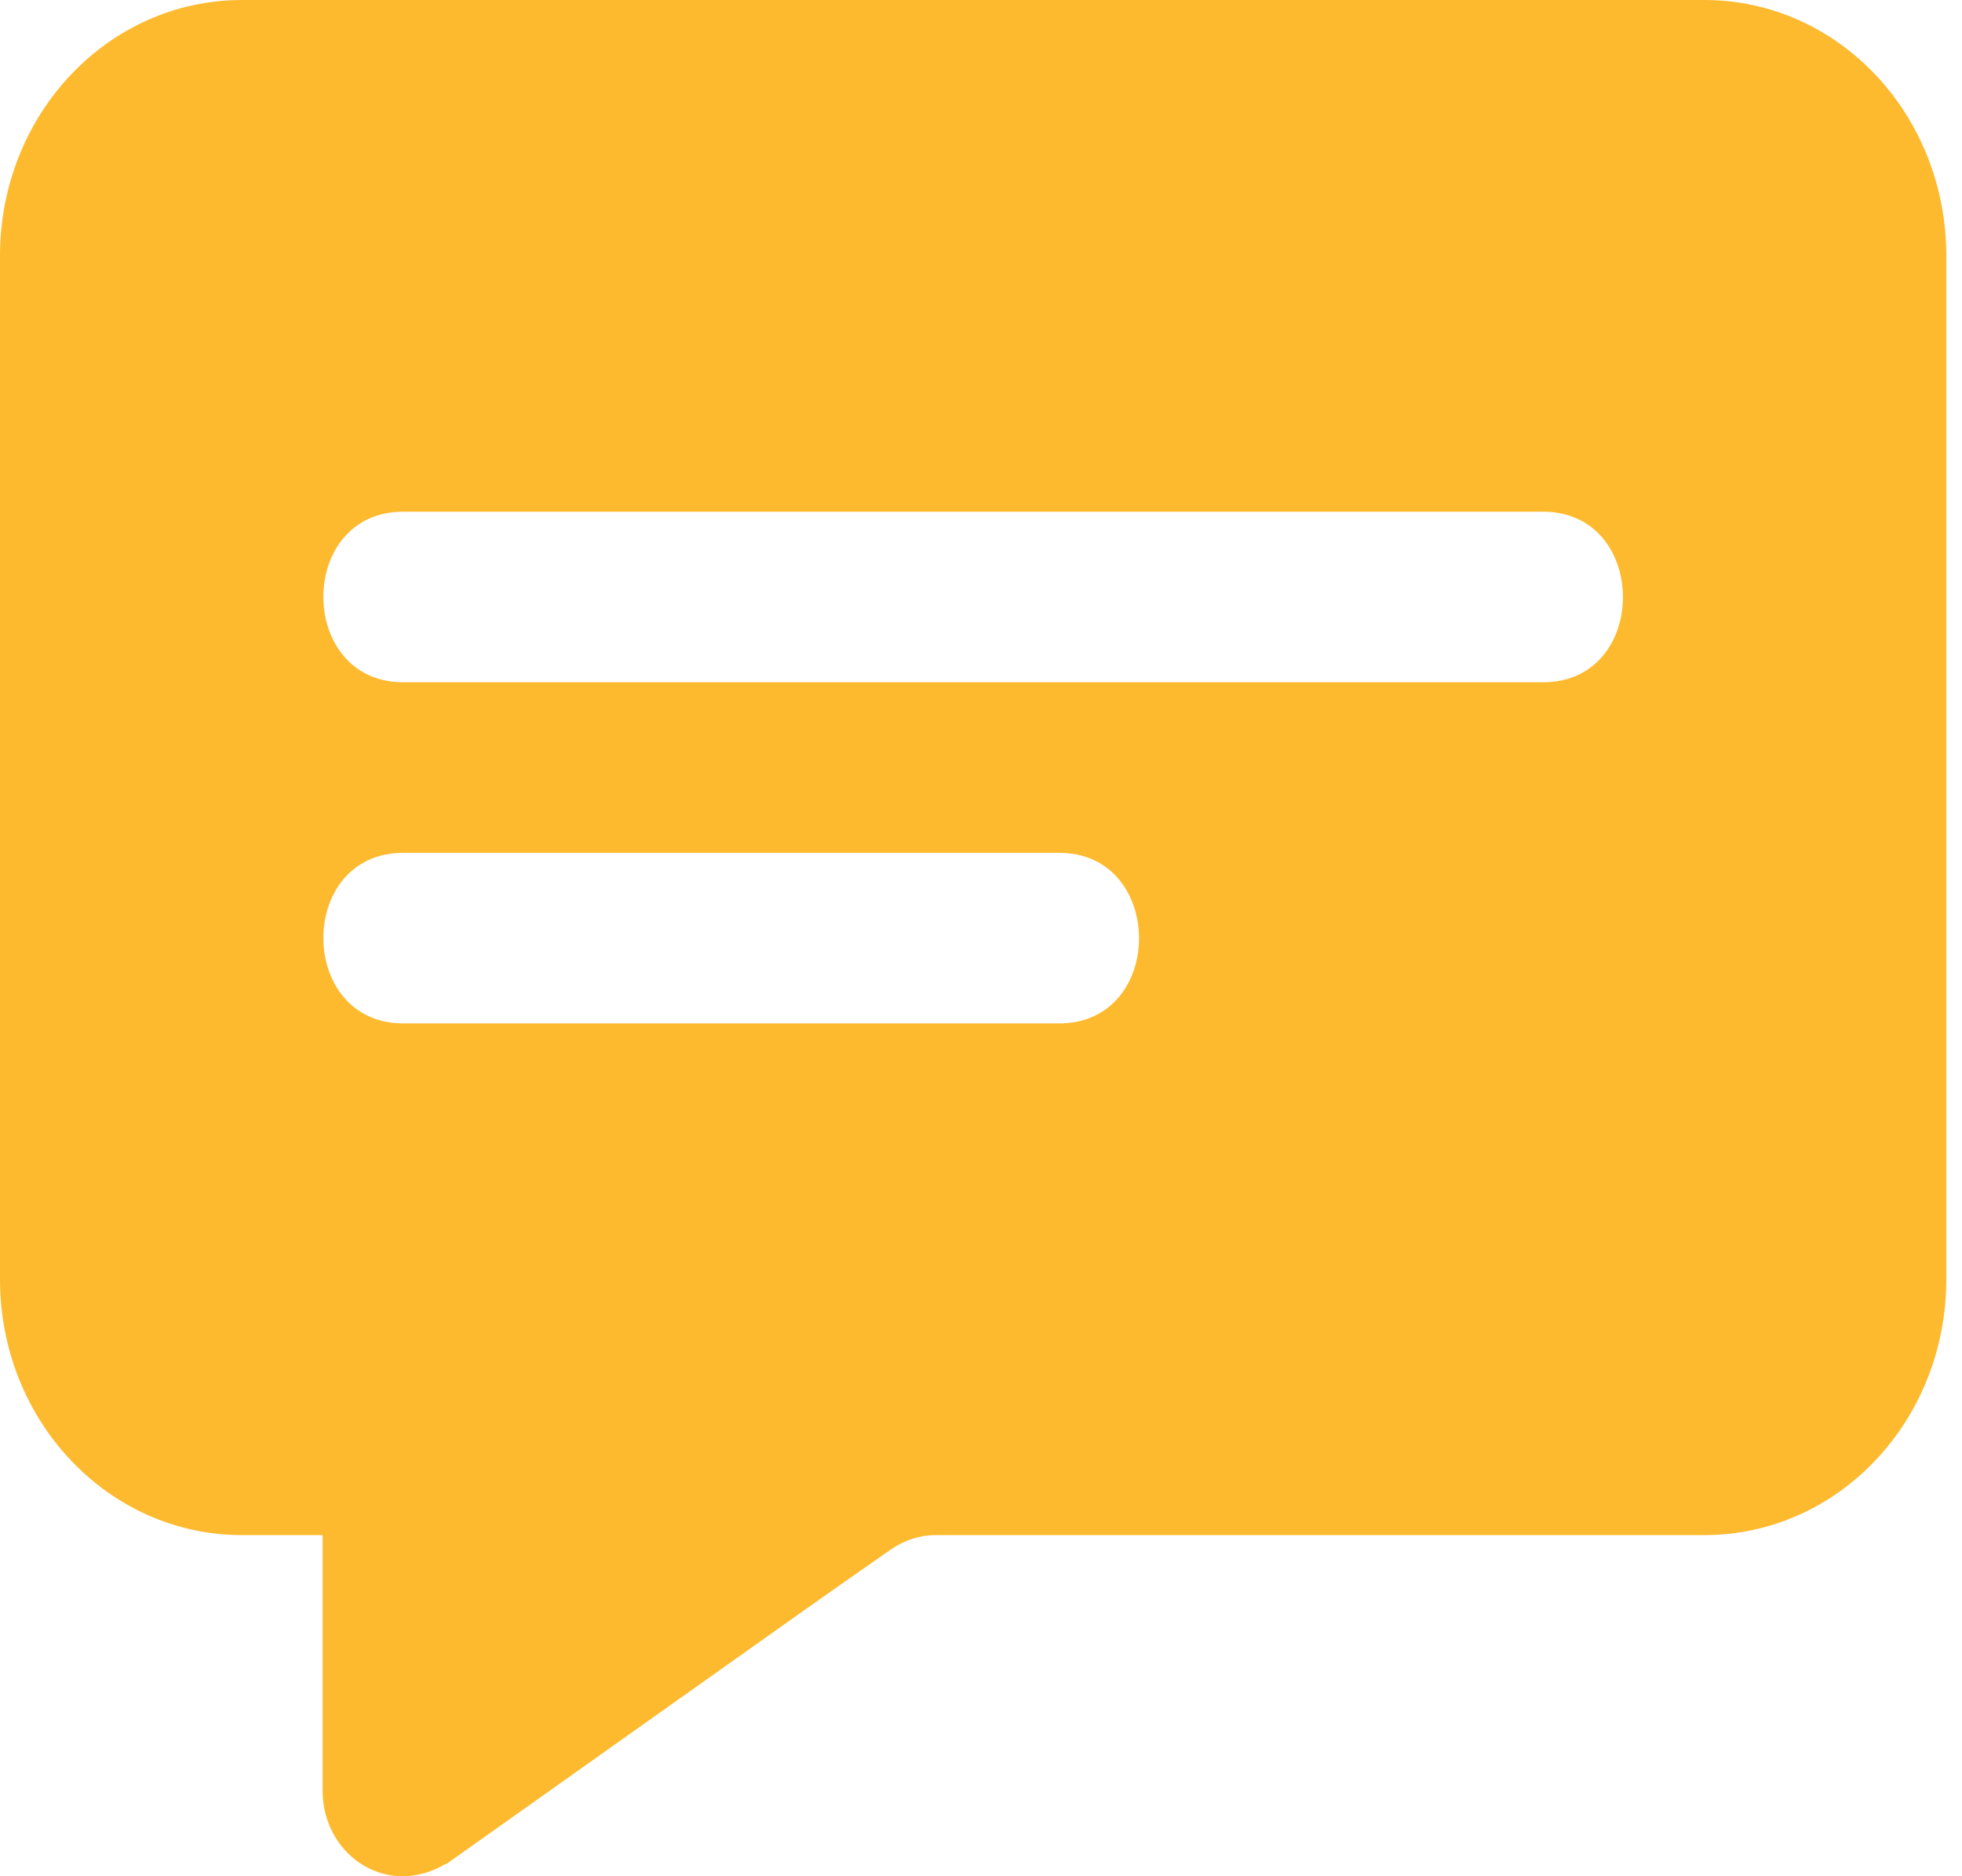 <svg width="23" height="22" viewBox="0 0 23 22" fill="none" xmlns="http://www.w3.org/2000/svg">
<path d="M19.98 0H2.836C1.267 0 0 1.34 0 3V15C0 16.66 1.267 18 2.836 18H3.782V21C3.782 21.723 4.489 22.246 5.181 21.88C5.2 21.86 5.238 21.86 5.256 21.84C10.457 18.151 9.292 18.974 10.456 18.16C10.607 18.06 10.778 18 10.967 18H19.98C21.549 18 22.816 16.66 22.816 15V3C22.816 1.34 21.549 0 19.98 0ZM12.416 12H4.727C3.481 12 3.476 10 4.727 10H12.416C13.662 10 13.668 12 12.416 12ZM18.089 8H4.727C3.481 8 3.476 6 4.727 6H18.089C19.335 6 19.34 8 18.089 8Z" fill="#FDBA2F"/>
</svg>
